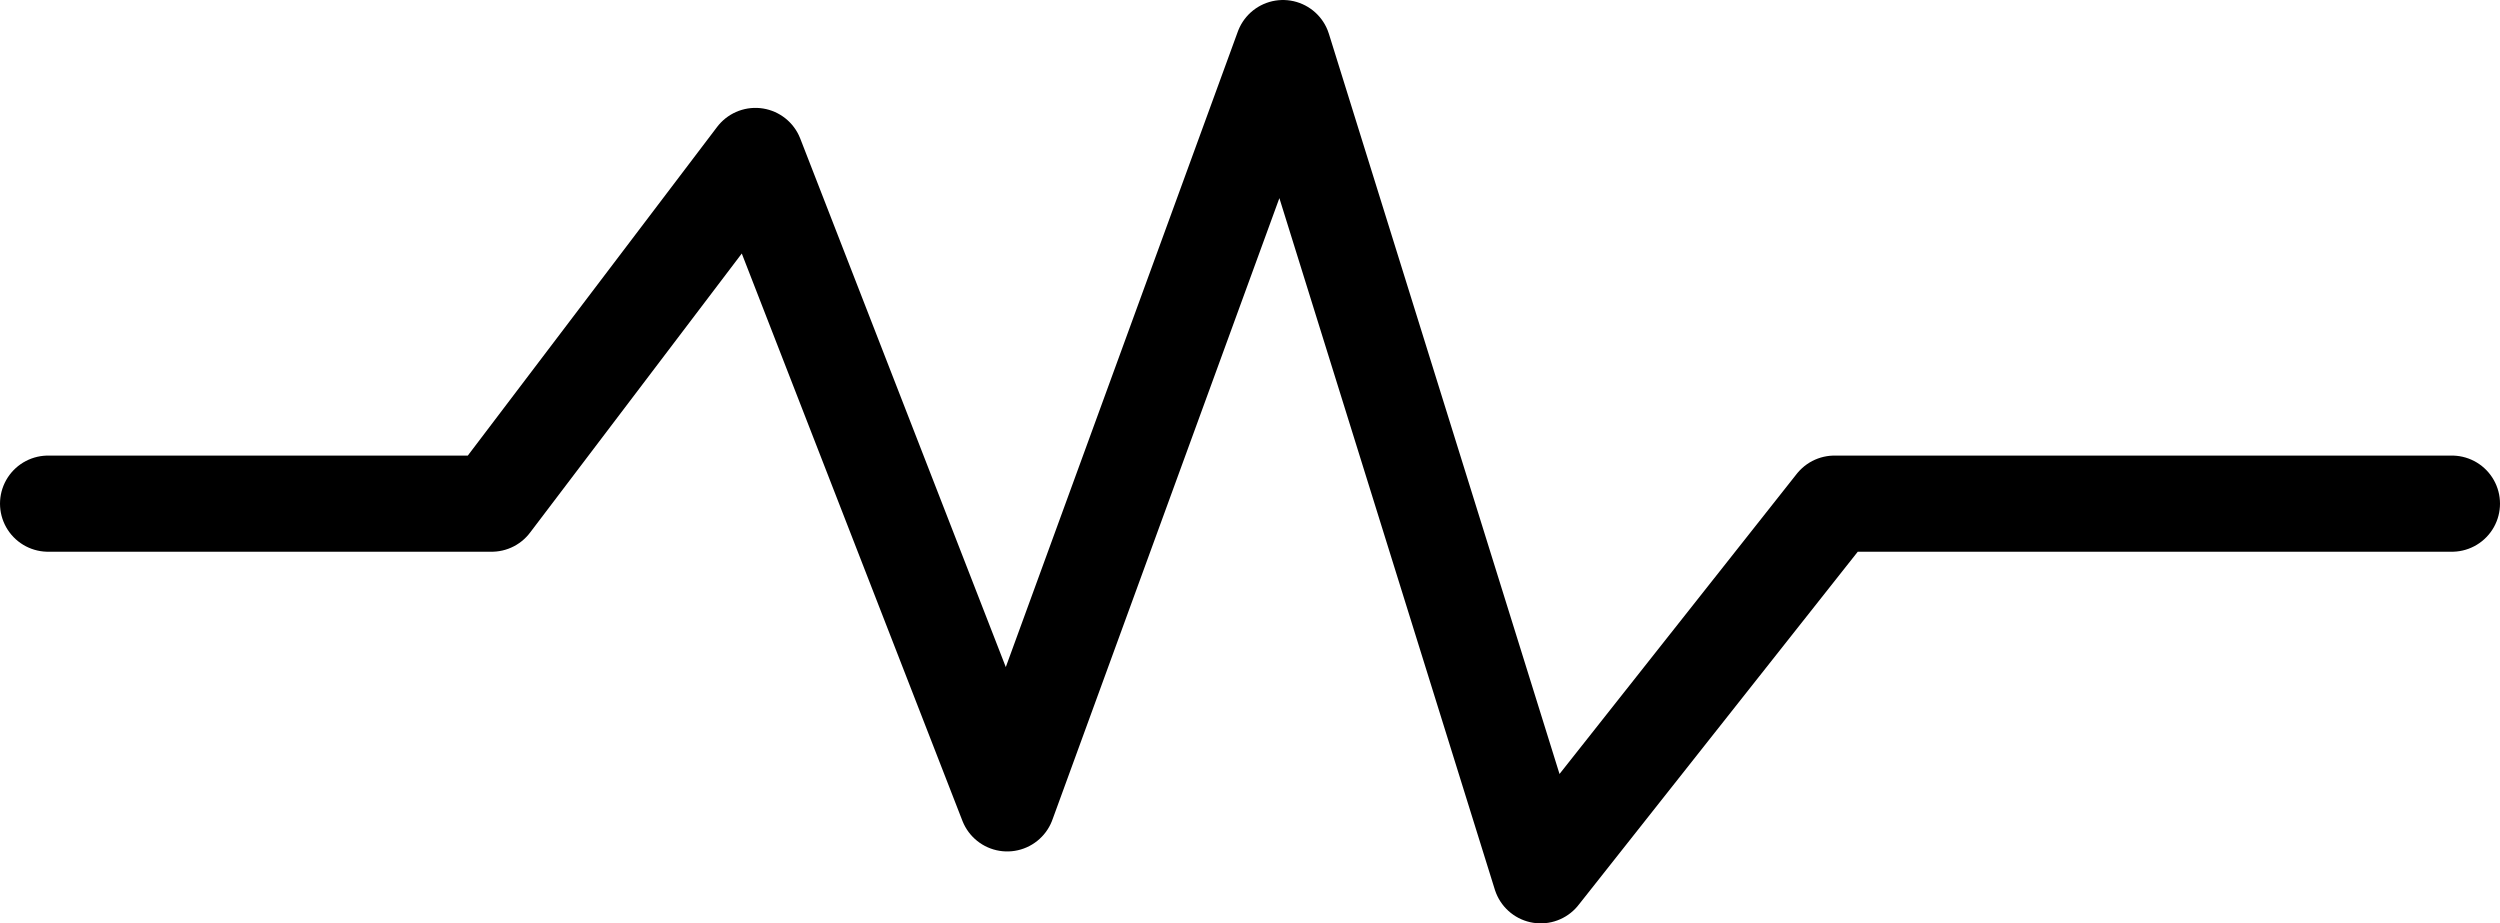 <svg xmlns="http://www.w3.org/2000/svg" xmlns:svg="http://www.w3.org/2000/svg" id="emoji" width="52" height="19.206" version="1.1" viewBox="0 0 52 19.206"><g id="line" transform="translate(-10,-26.397)"><polyline id="polyline1" fill="none" stroke="#000" stroke-linecap="round" stroke-linejoin="round" stroke-width="2" points="11 36.873 20.227 36.873 25.713 29.641 30.95 43.107 36.686 27.397 42.047 44.603 48.157 36.873 61 36.873"/></g></svg>